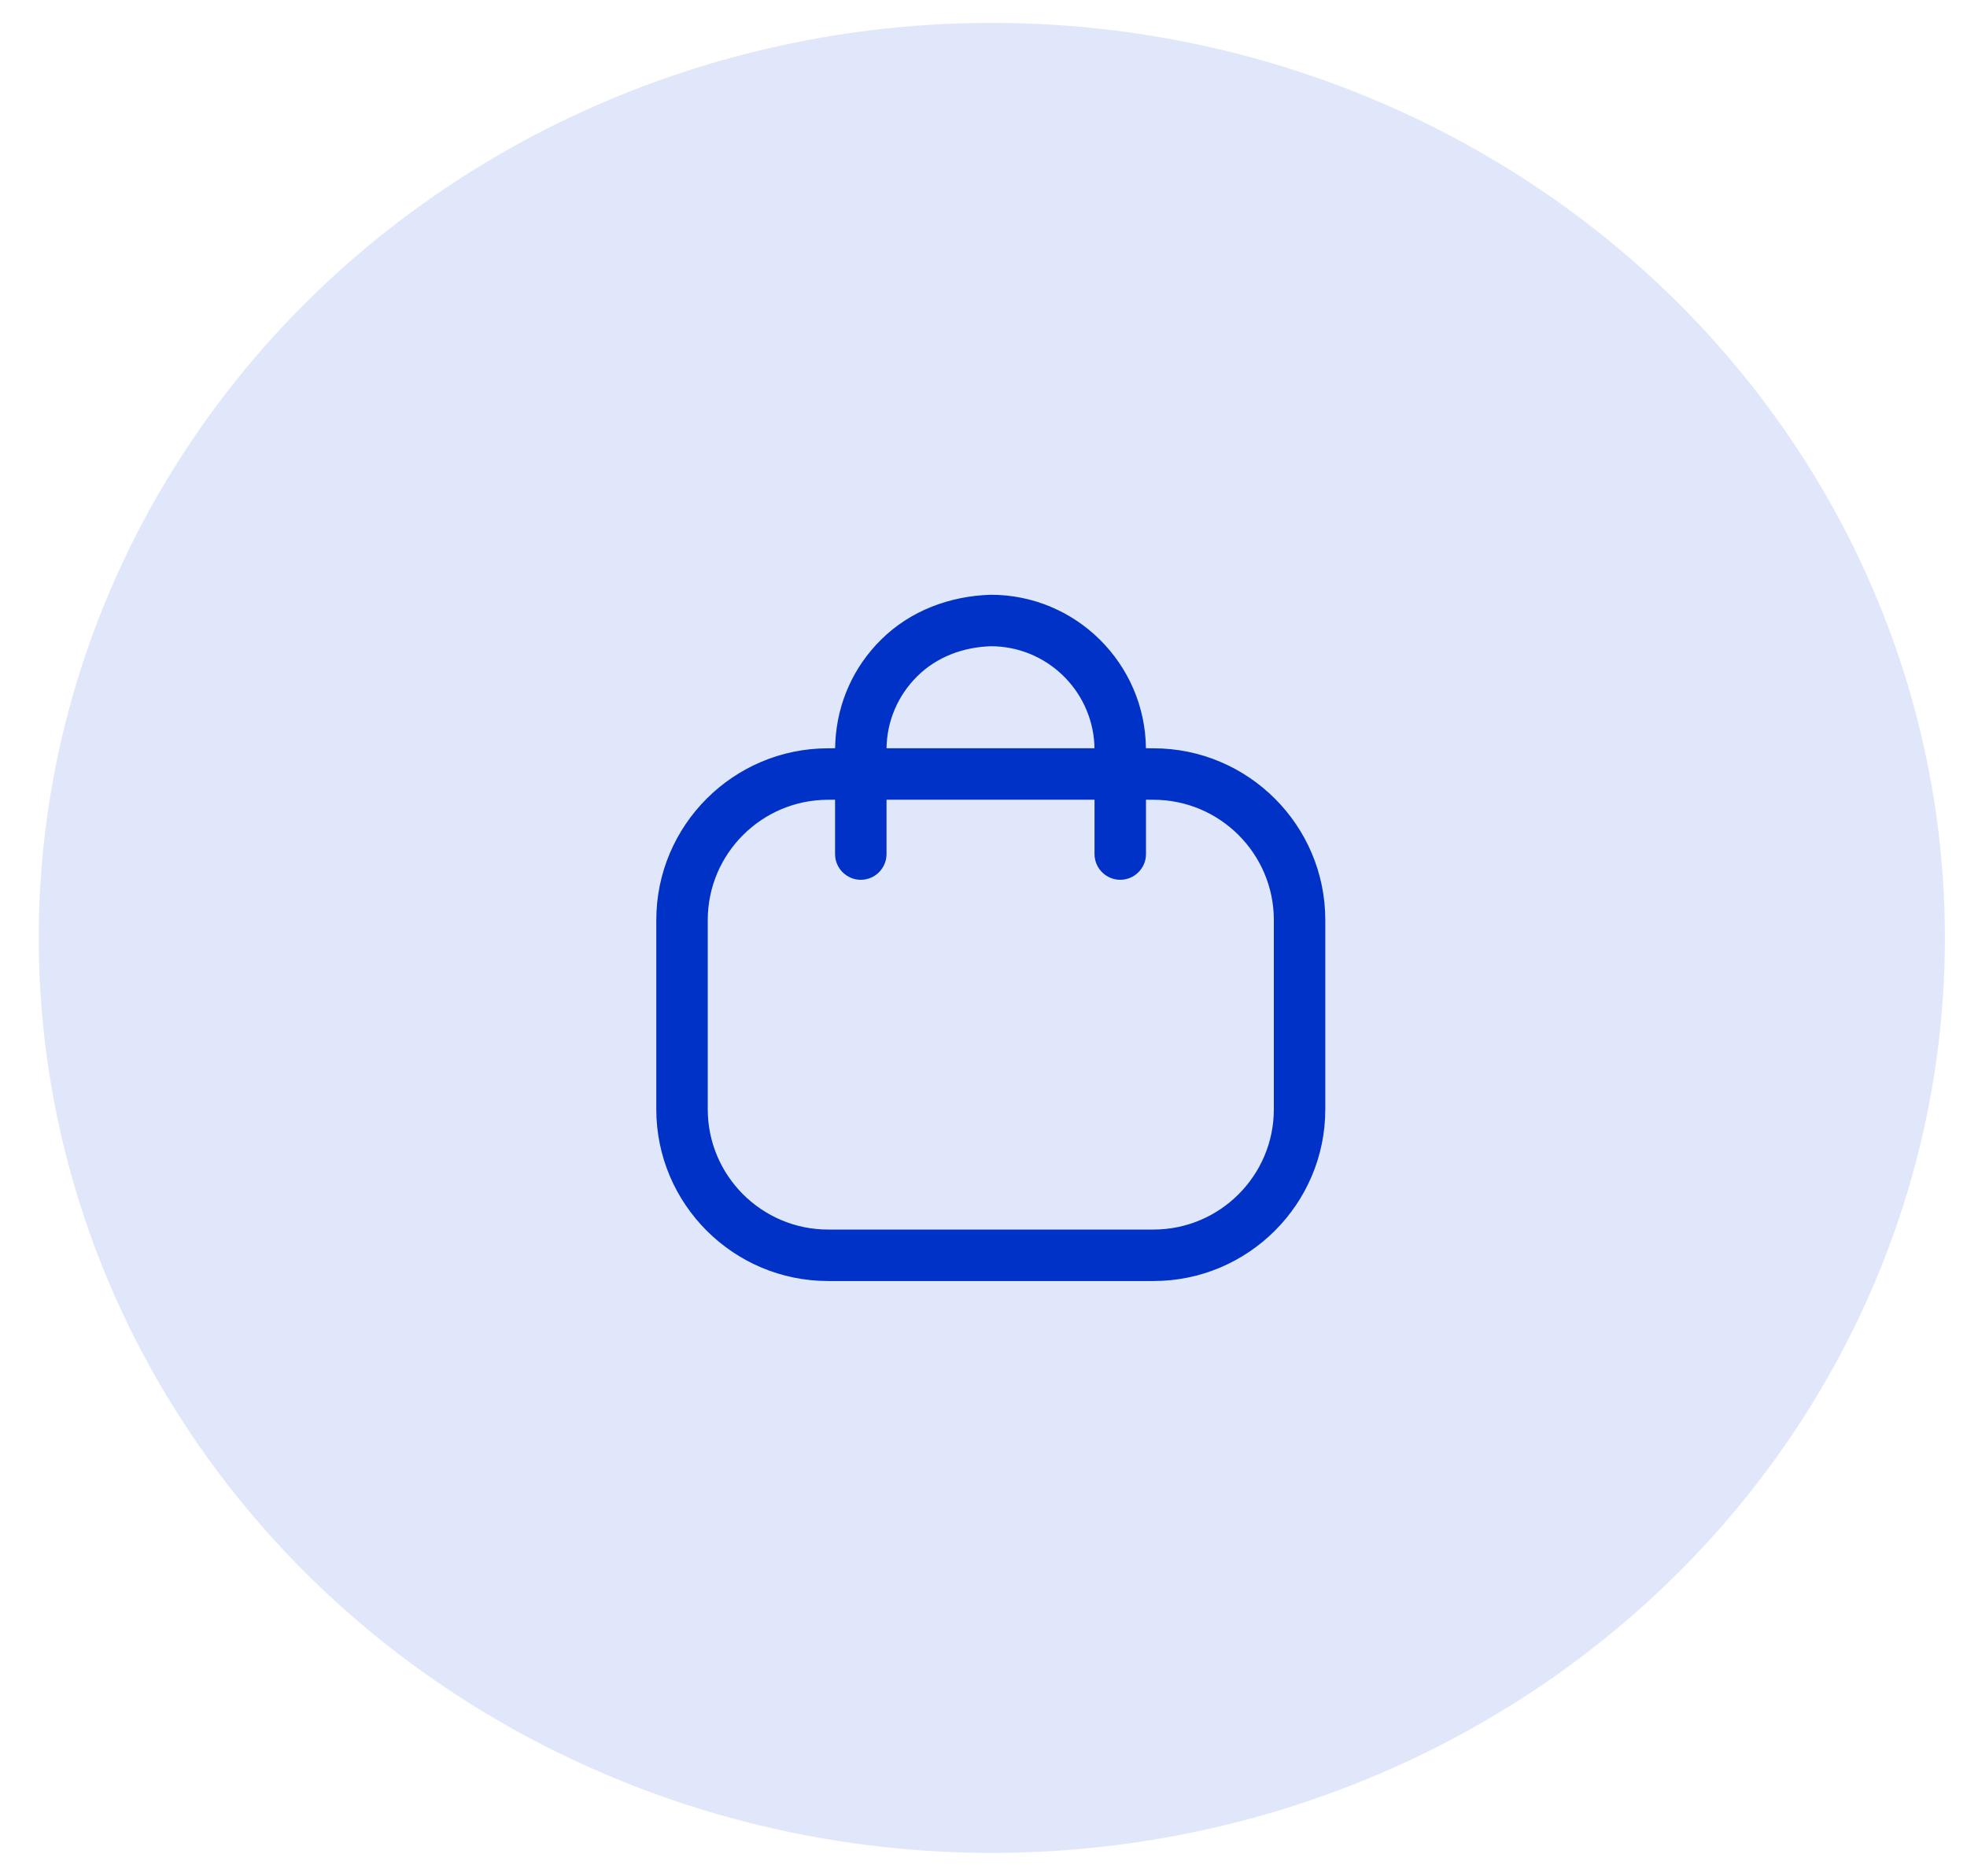 <svg width="43" height="41" viewBox="0 0 43 41" fill="none" xmlns="http://www.w3.org/2000/svg">
<ellipse cx="21.682" cy="20.5" rx="20.835" ry="20" fill="#E1E7FA"/>
<path fill-rule="evenodd" clip-rule="evenodd" d="M21.662 13C23.518 13 25.031 14.502 25.051 16.355L25.216 16.356C27.287 16.356 28.972 18.04 28.972 20.11V24.247C28.972 26.316 27.287 28 25.216 28H18.103C16.032 28 14.347 26.316 14.347 24.247V20.11C14.347 18.04 16.032 16.356 18.103 16.356L18.256 16.355L18.261 16.21C18.308 15.359 18.658 14.578 19.259 13.983C19.903 13.345 20.767 13.026 21.662 13ZM25.216 17.481L25.052 17.48L25.052 18.667C25.052 18.977 24.8 19.23 24.489 19.23C24.179 19.23 23.927 18.977 23.927 18.667L23.927 17.48H19.38L19.38 18.667C19.38 18.977 19.128 19.23 18.818 19.23C18.507 19.23 18.255 18.977 18.255 18.667L18.255 17.48L18.103 17.481C16.652 17.481 15.472 18.66 15.472 20.11V24.247C15.472 25.696 16.652 26.875 18.103 26.875H25.216C26.666 26.875 27.847 25.696 27.847 24.247V20.11C27.847 18.66 26.666 17.481 25.216 17.481ZM21.66 14.125C21.052 14.146 20.482 14.356 20.051 14.782C19.627 15.203 19.389 15.76 19.38 16.355L23.925 16.355L23.923 16.26C23.854 15.071 22.866 14.125 21.66 14.125Z" fill="#0032C8"/>
</svg>
